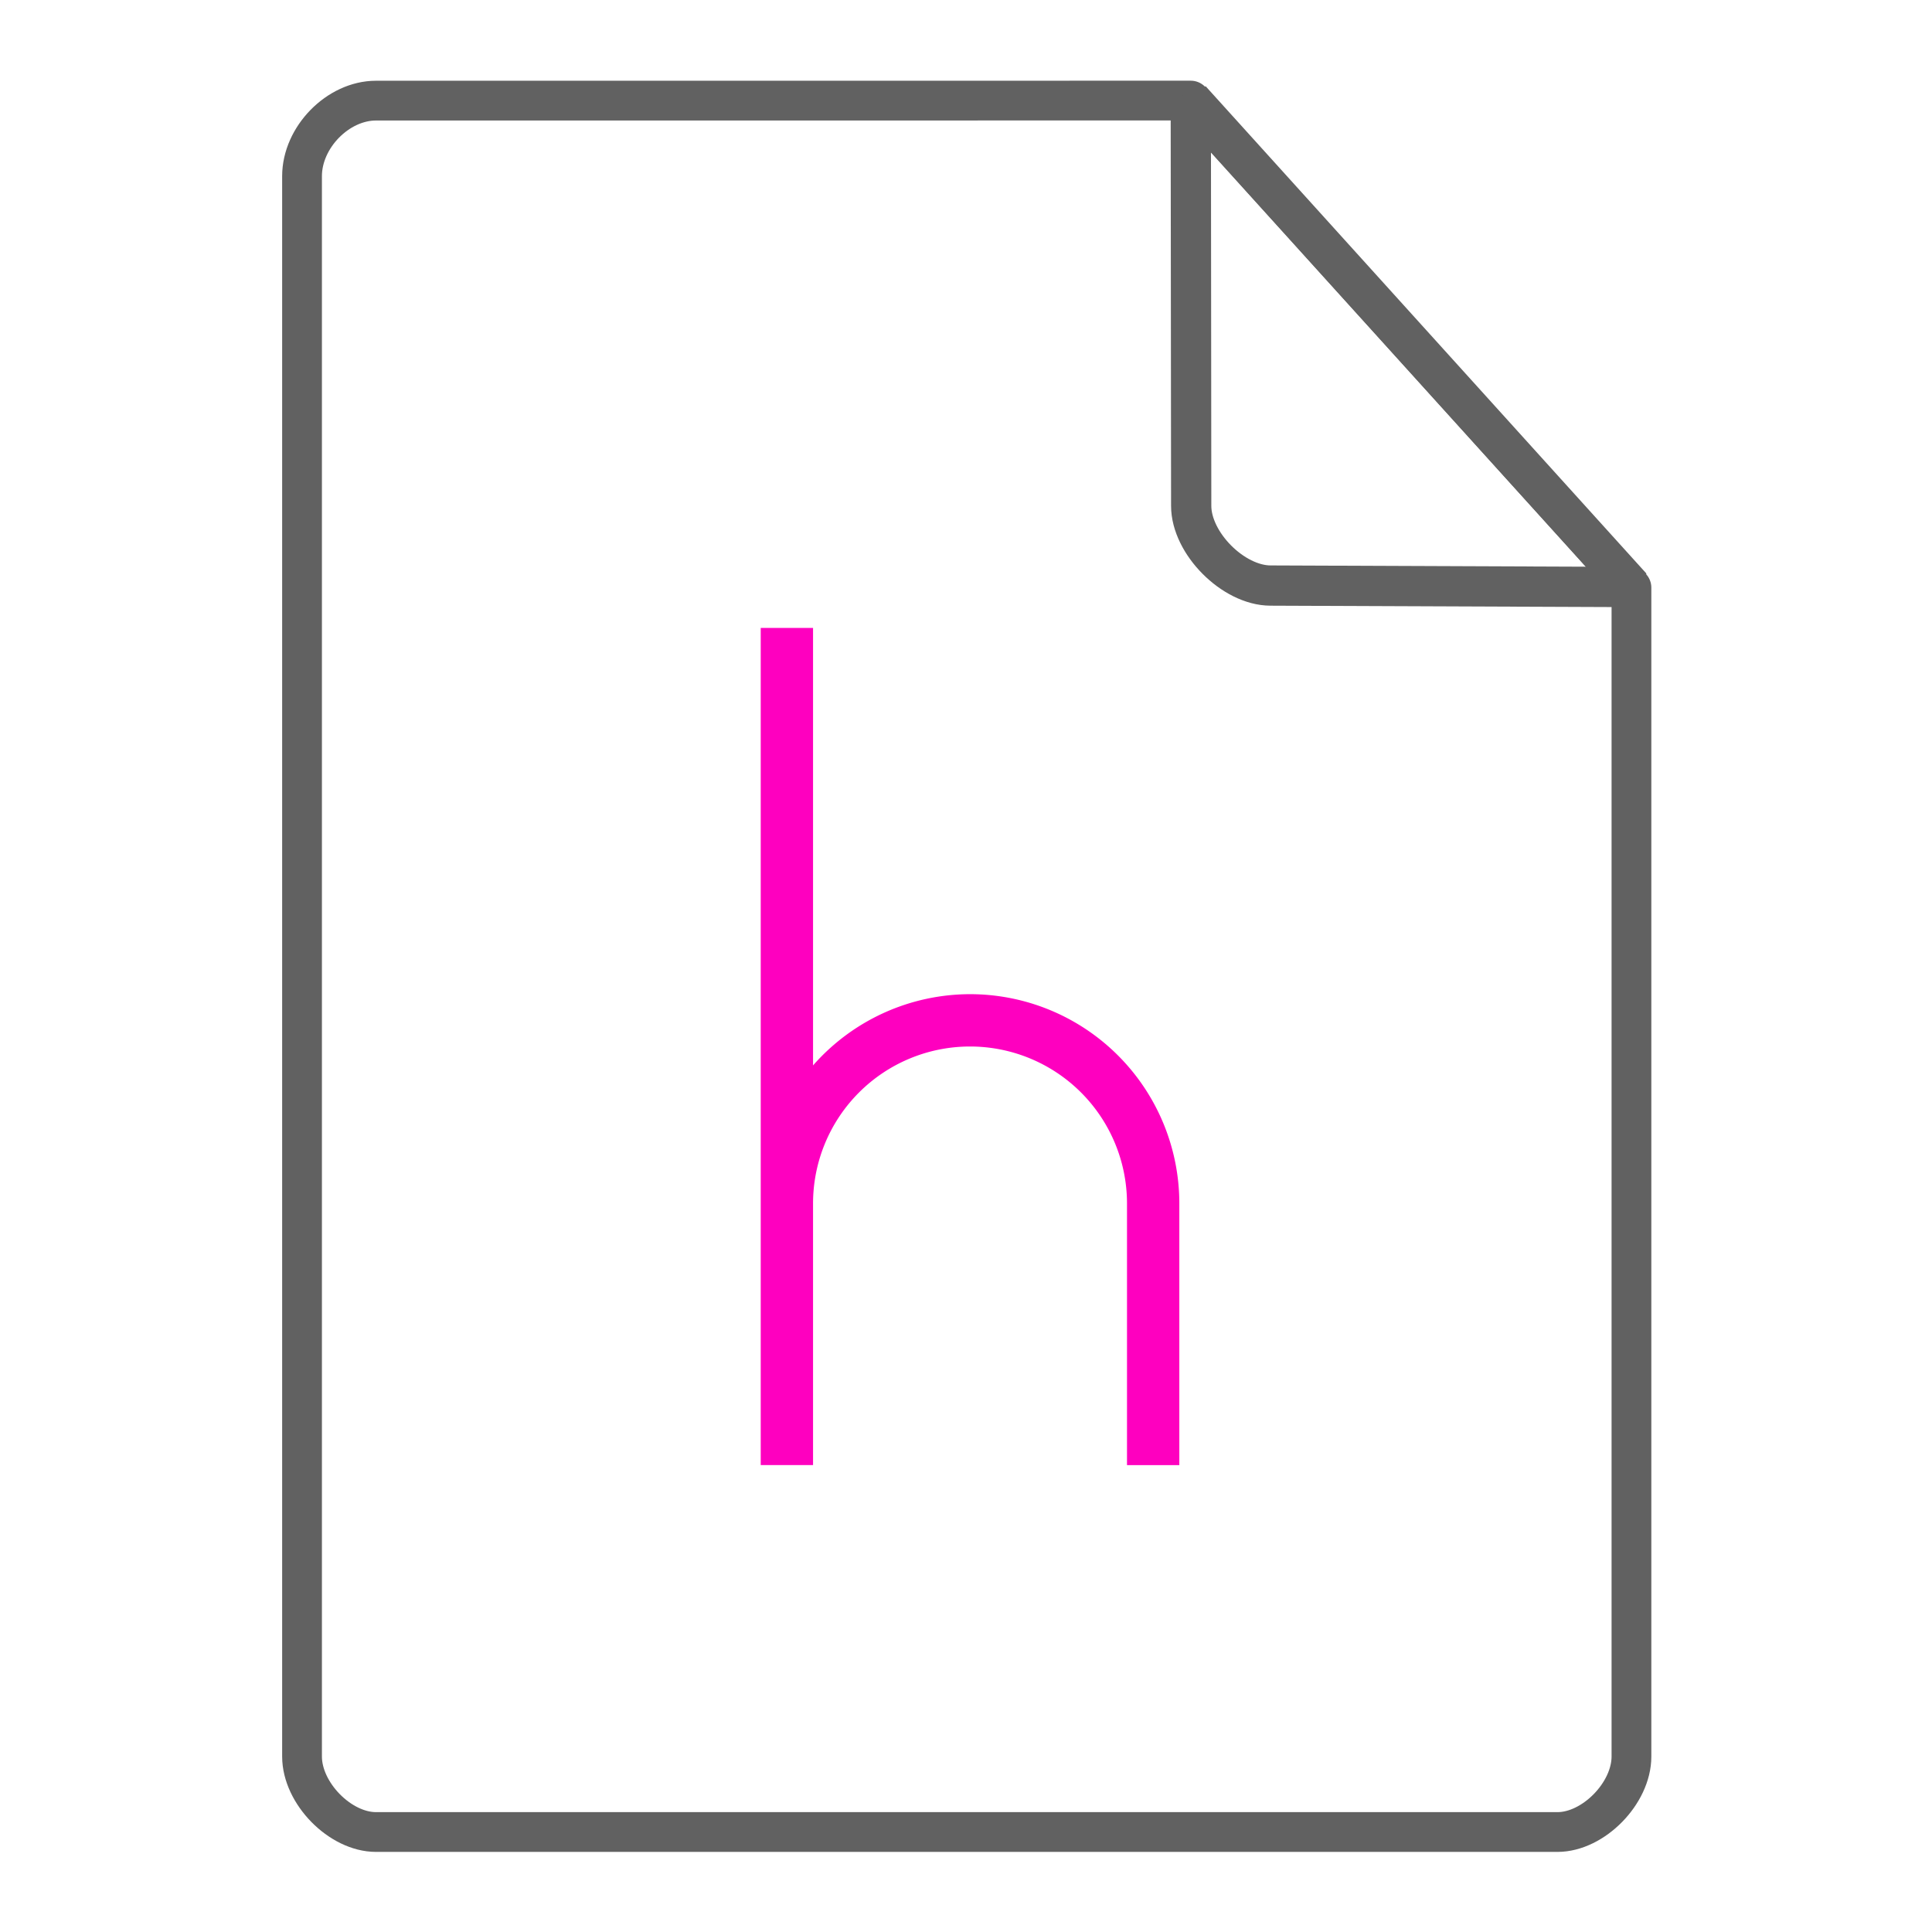 <svg height="48" width="48" xmlns="http://www.w3.org/2000/svg"><path d="M18.9 15.6v20.8h1.3v-6.5a3.9 3.9 0 0 1 3.9-3.9 3.9 3.9 0 0 1 3.9 3.9v6.5h1.3v-6.5a5.2 5.2 0 0 0-5.2-5.2 5.2 5.2 0 0 0-3.9 1.77V15.6z" fill="#FE00BF"/><g fill="none" stroke="#616161" stroke-linecap="round"><path d="M7.504 43.64c0 .912.946 1.876 1.838 1.876h29.353c.892 0 1.838-.964 1.838-1.875m0 0V14.599l-10.948-12.1L9.342 2.5c-.946 0-1.838.912-1.838 1.876V43.64" stroke-width=".988" stroke-linejoin="round"/><path d="M29.585 2.48l10.948 12.104-8.968-.036c-.927-.003-1.97-1.053-1.97-1.98z" stroke-linejoin="bevel"/></g></svg>